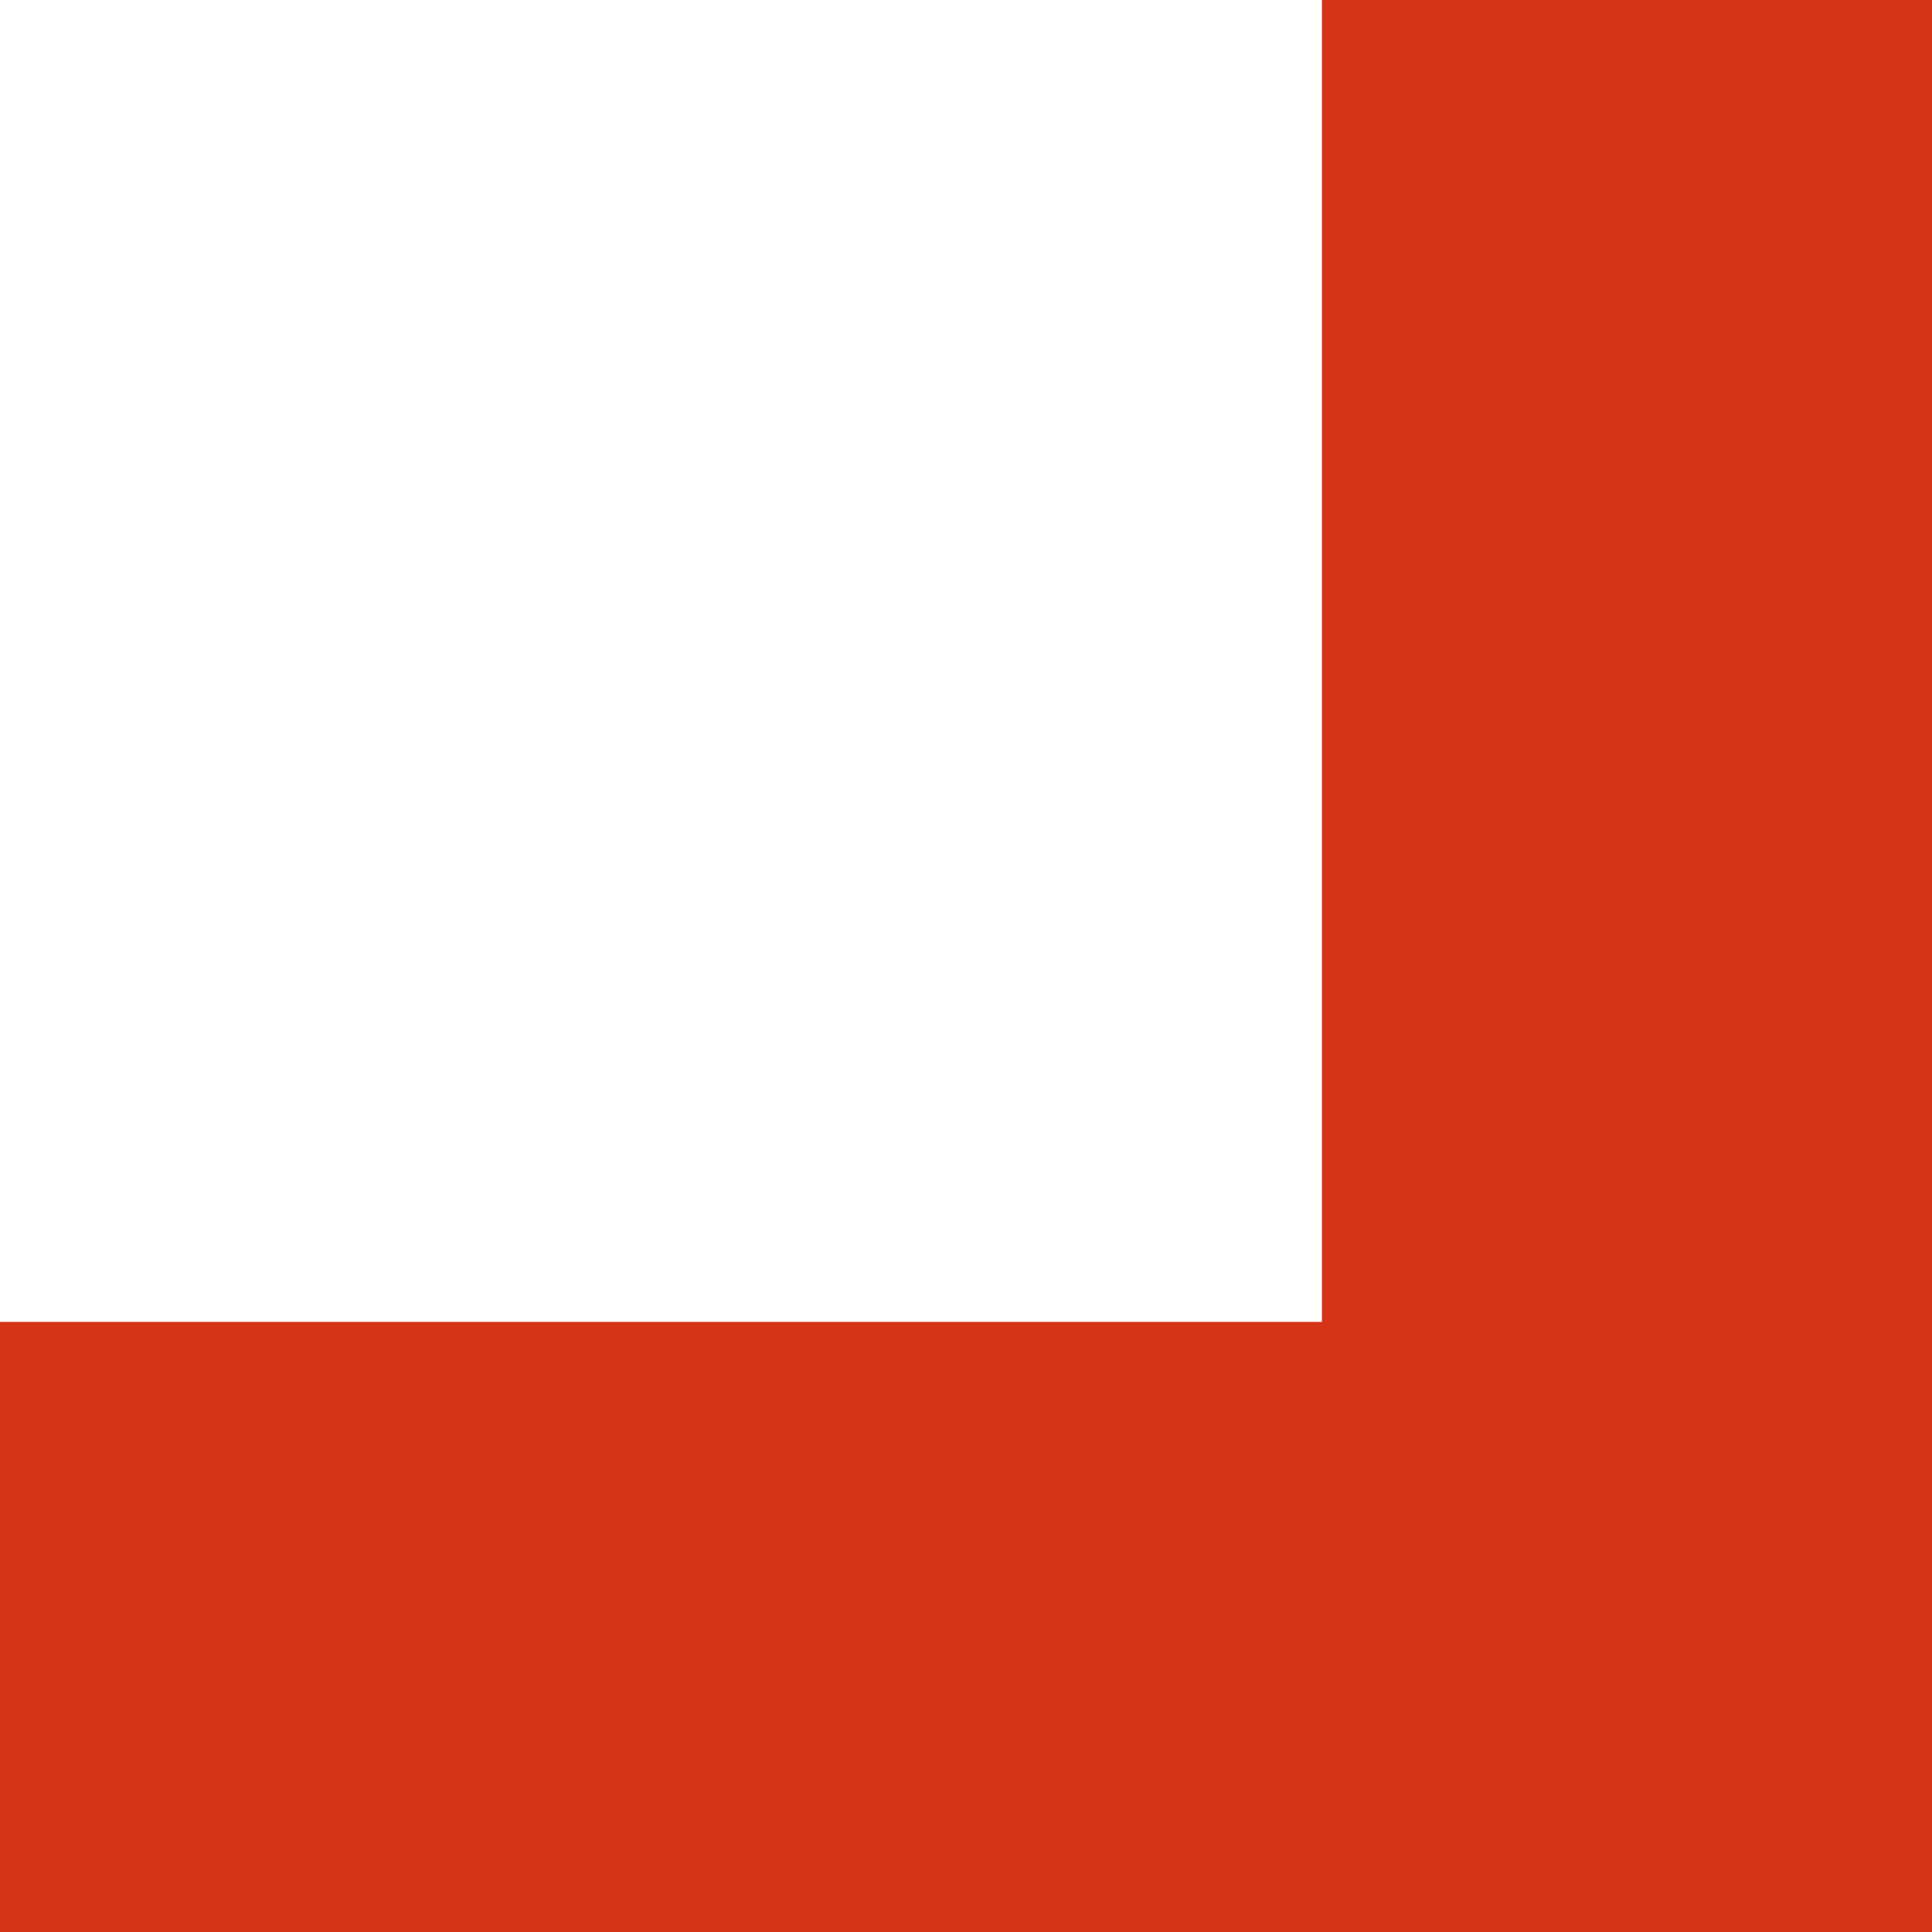 <svg width="19" height="19" viewBox="0 0 19 19" fill="none" xmlns="http://www.w3.org/2000/svg">
    <path d="M19 0L13 -2.62268e-07L13 13L-5.68248e-07 13L-8.30516e-07 19L19 19L19 0Z" fill="#D63417"/>
</svg>
